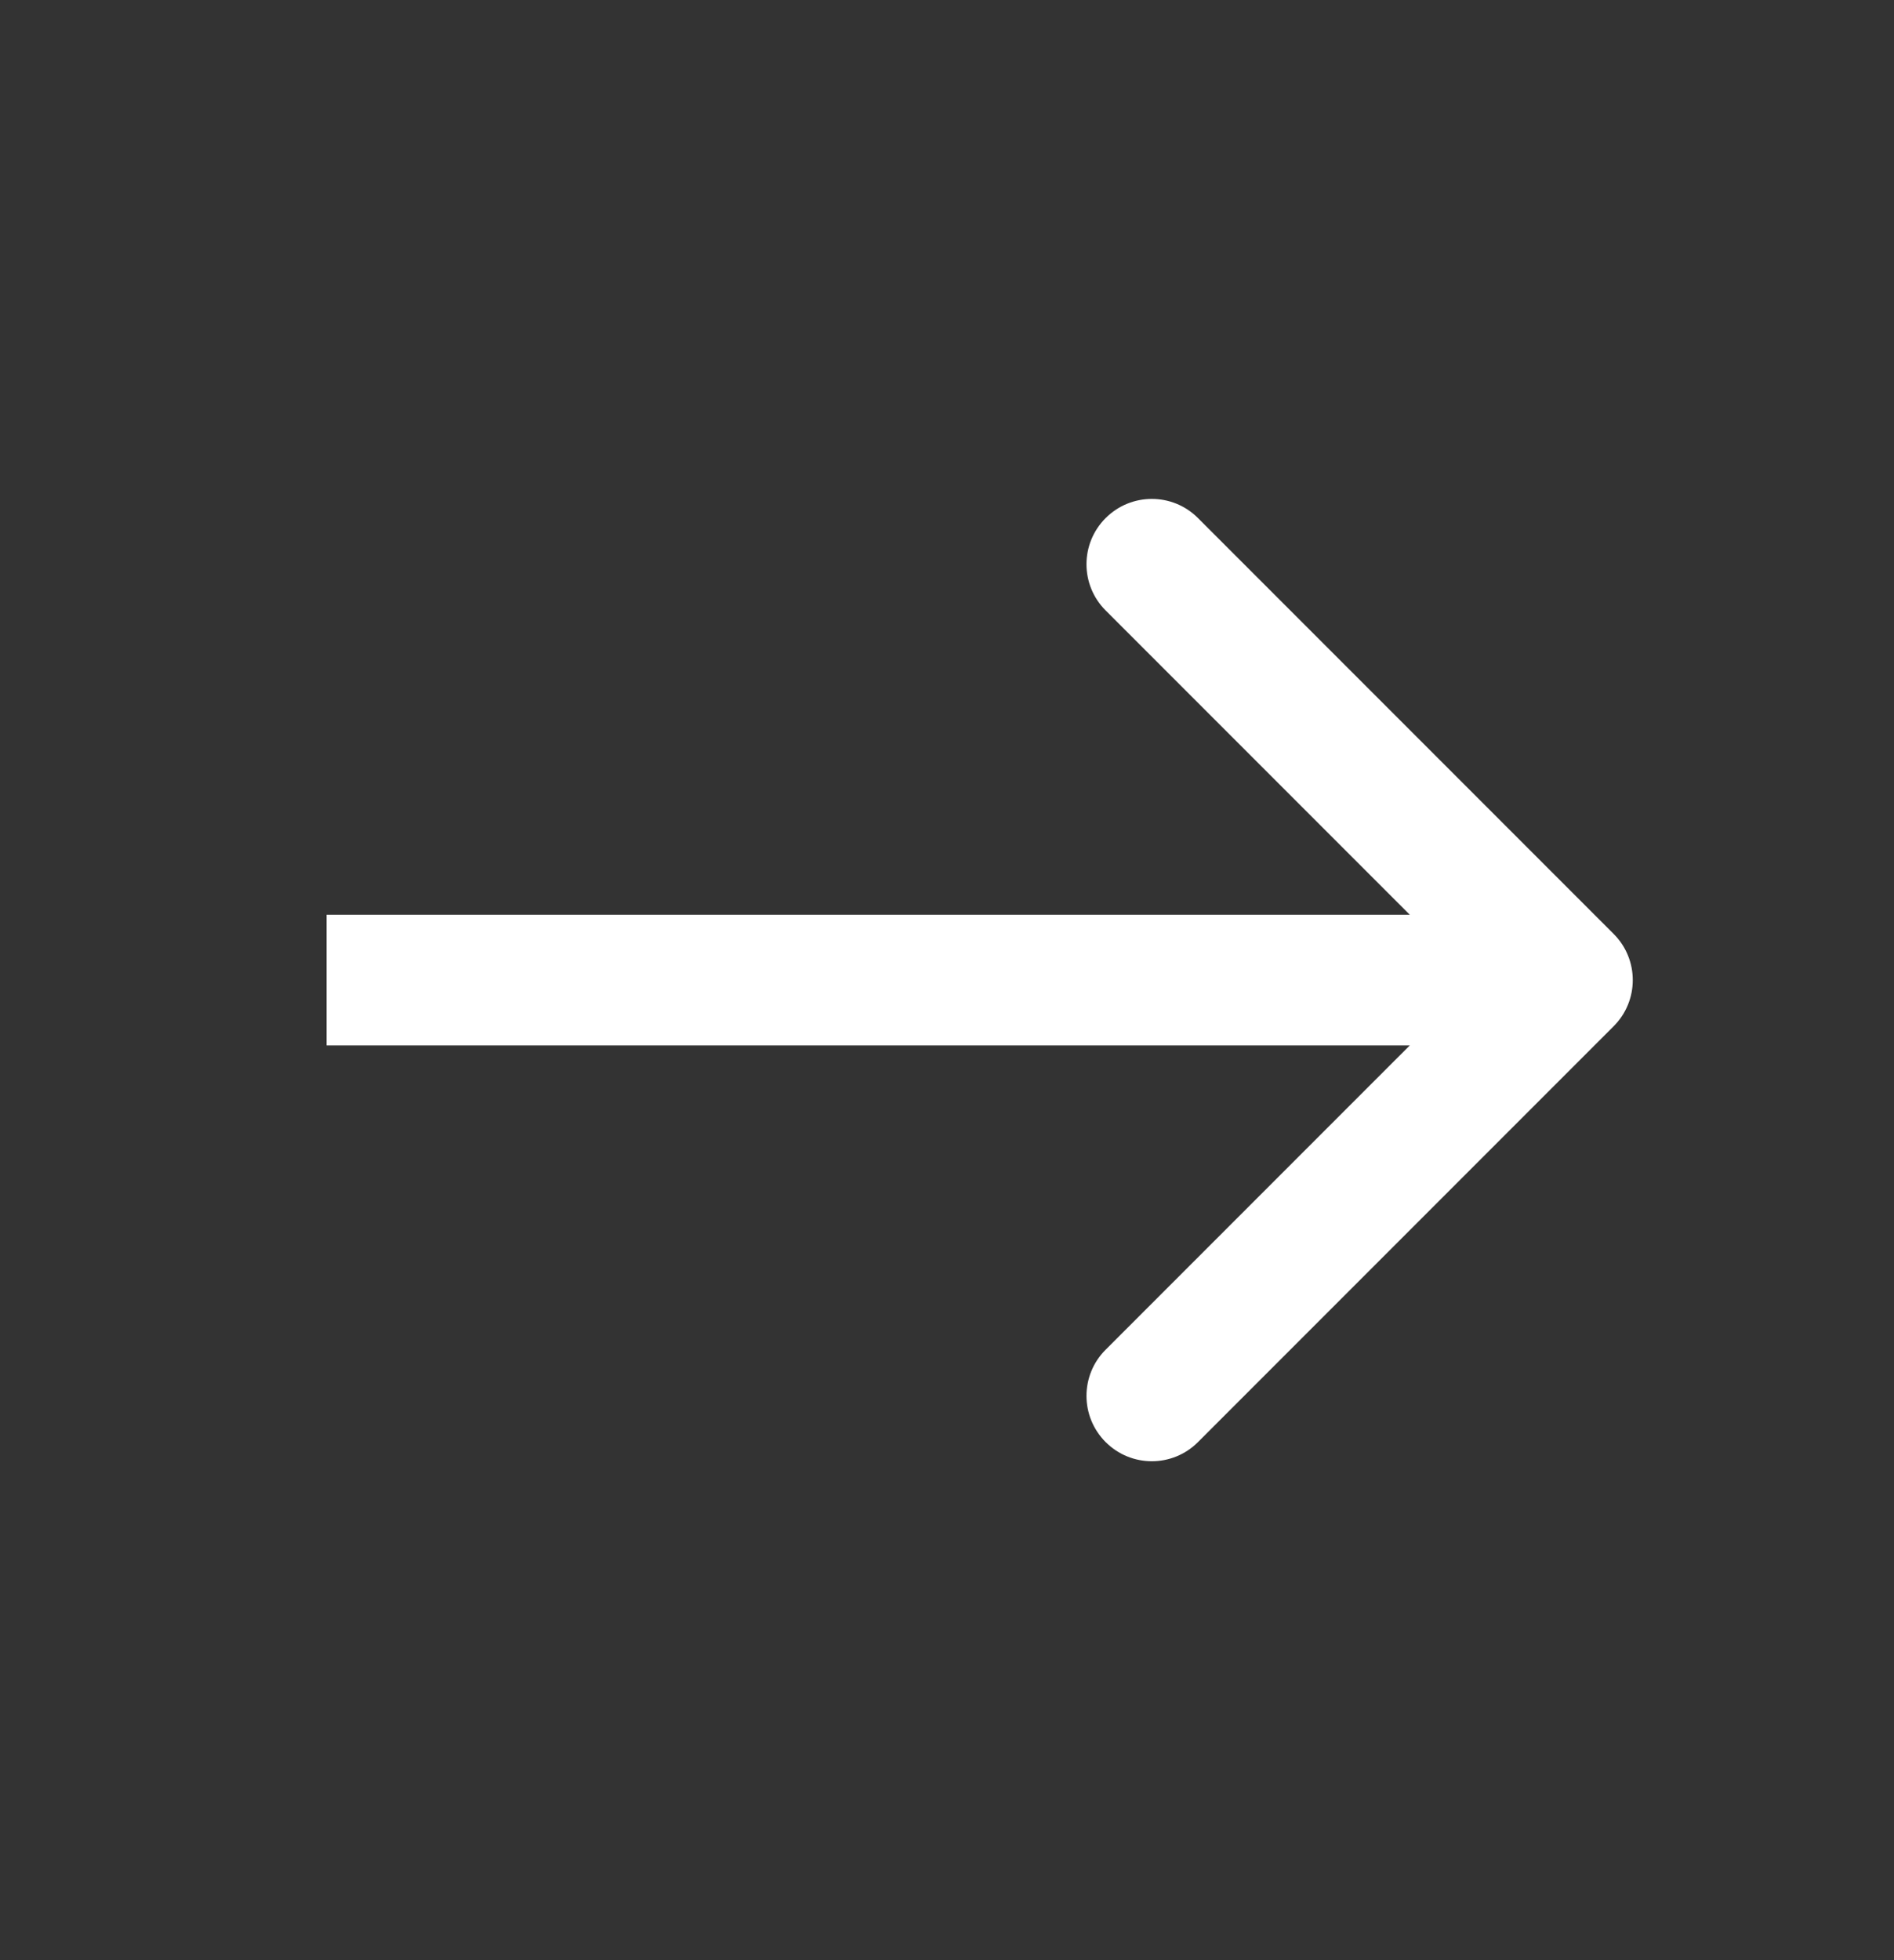 <svg width="29" height="30" viewBox="0 0 29 30" fill="none" xmlns="http://www.w3.org/2000/svg">
<rect x="0" y="0" width="29" height="30" fill="#333333" stroke="none"/>
<path d="M24.707 14.293C25.098 14.683 25.098 15.317 24.707 15.707L18.343 22.071C17.953 22.462 17.32 22.462 16.929 22.071C16.538 21.68 16.538 21.047 16.929 20.657L22.586 15L16.929 9.343C16.538 8.953 16.538 8.319 16.929 7.929C17.32 7.538 17.953 7.538 18.343 7.929L24.707 14.293ZM5 15V14L24 14V15V16L5 16V15Z" fill="white"/>
</svg>
